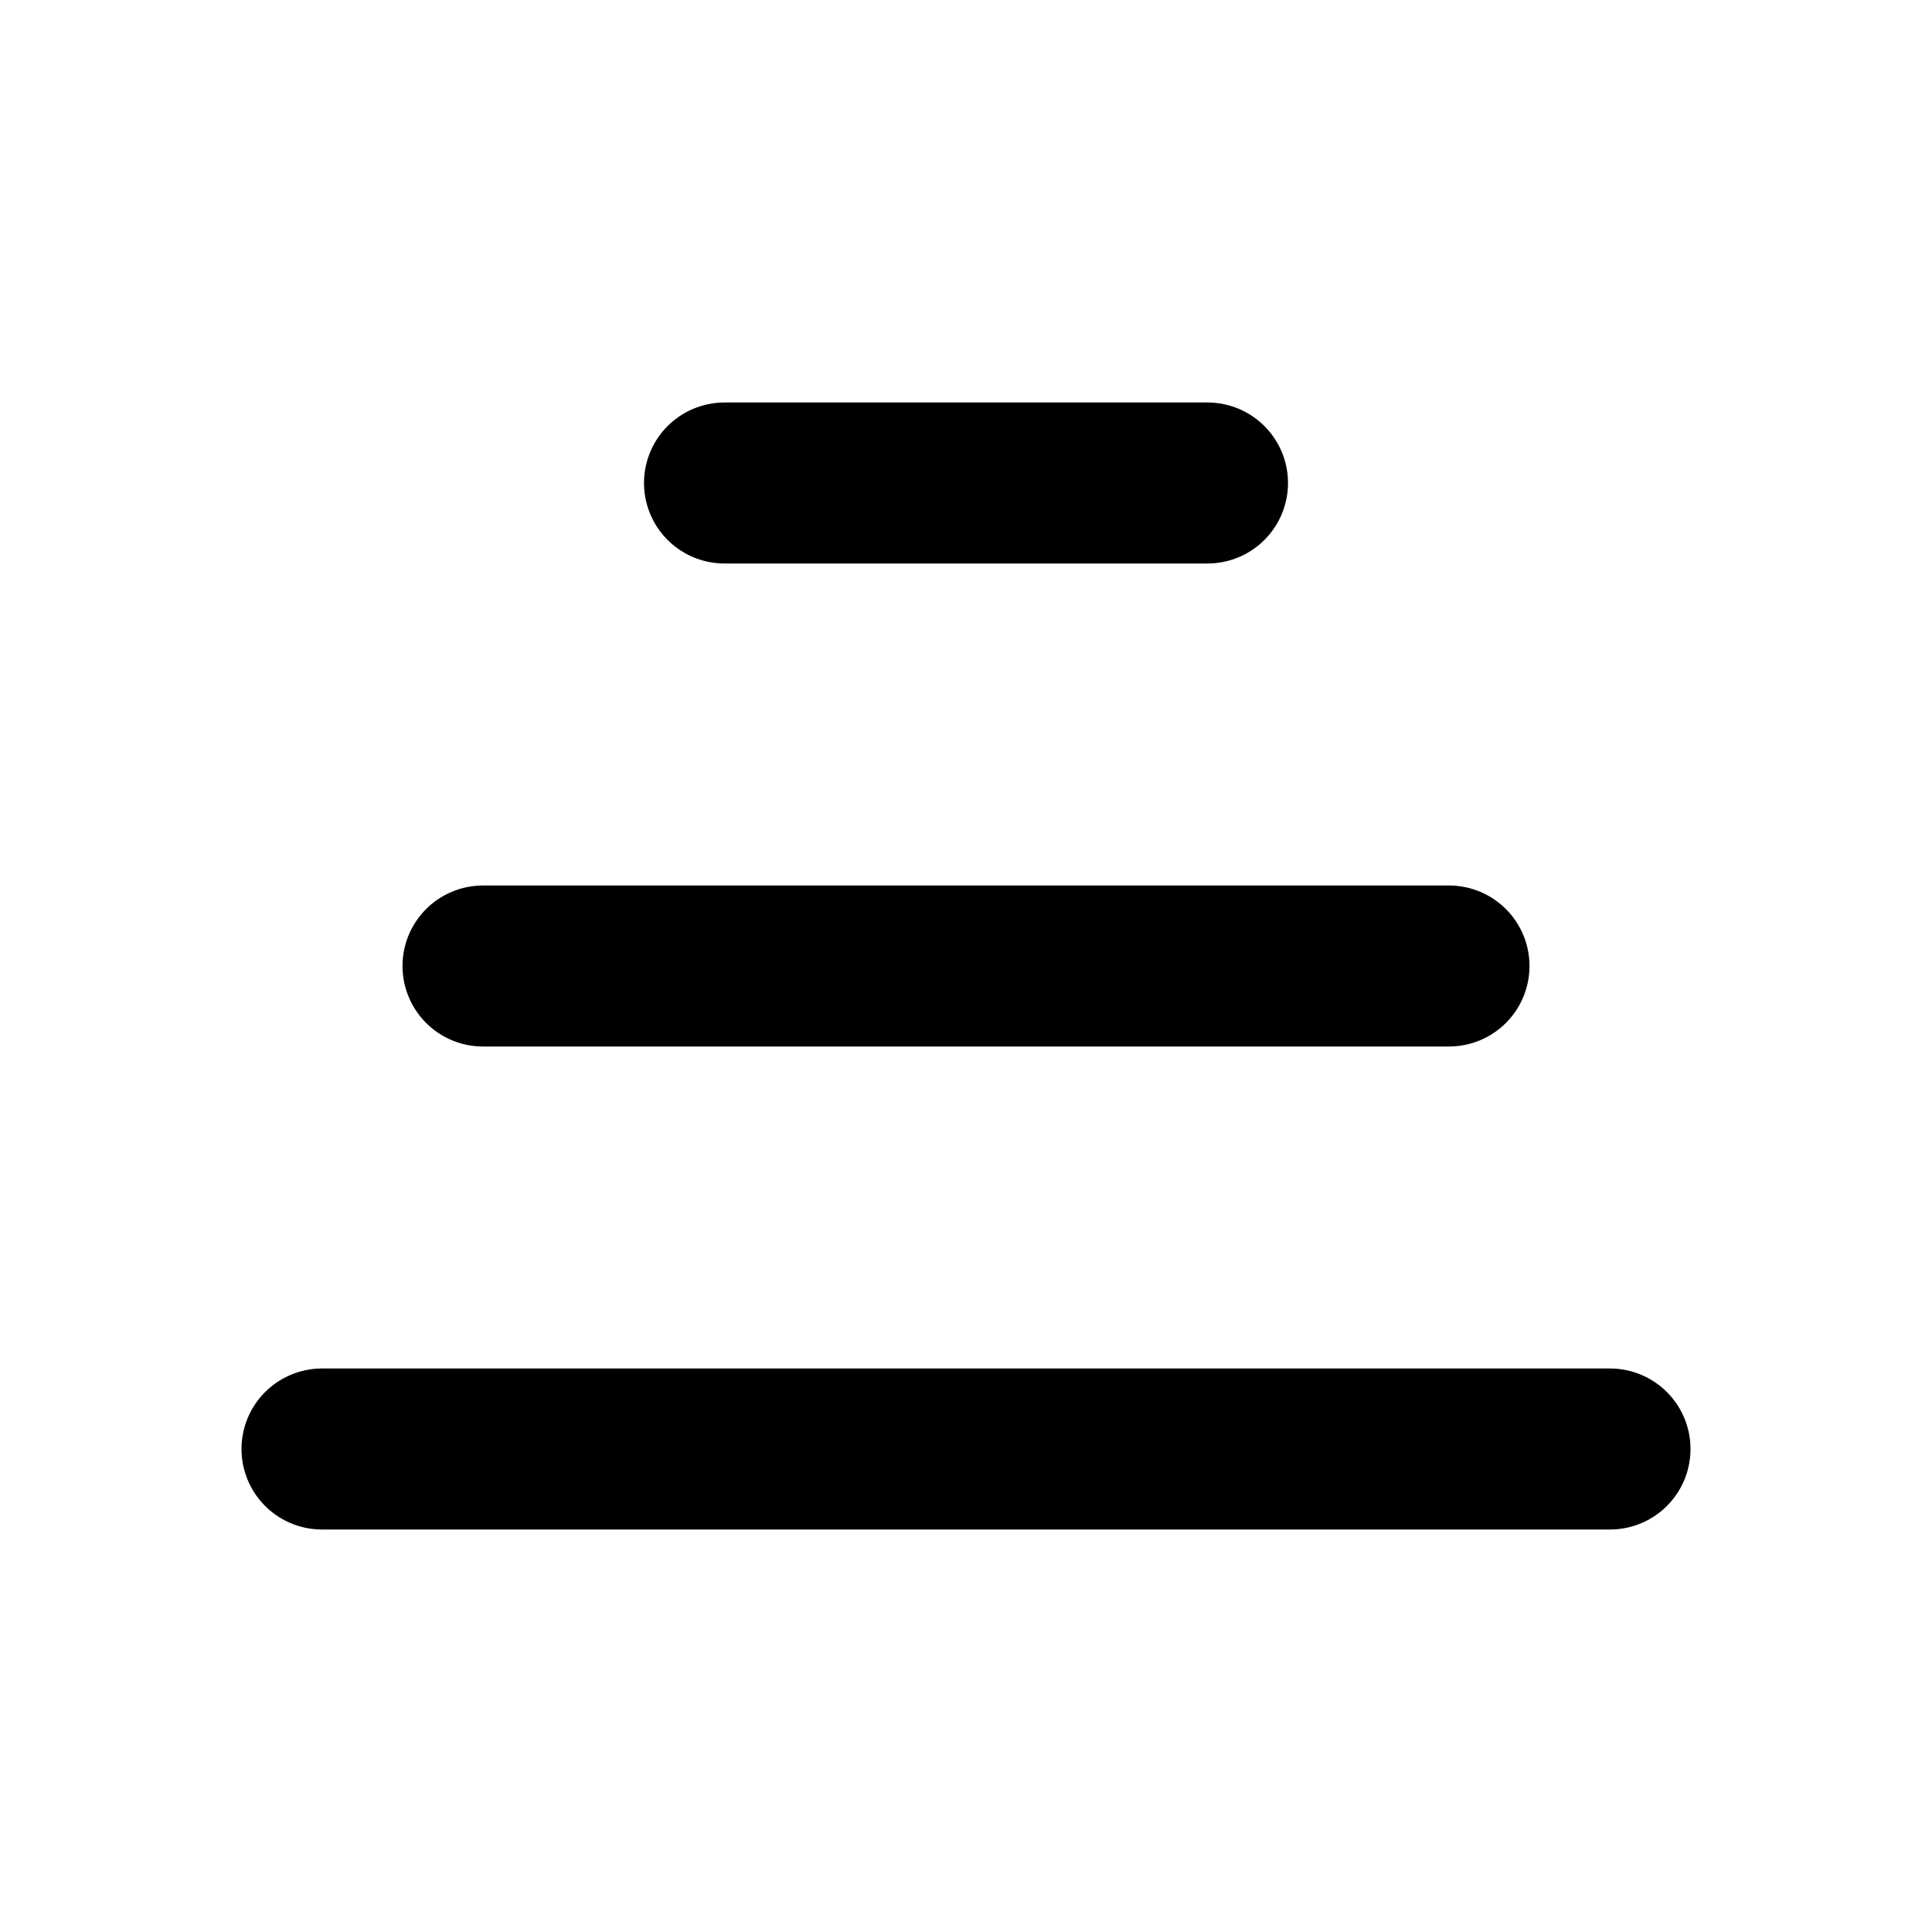 <svg width="24" height="24" viewBox="0 0 24 24" fill="none" xmlns="http://www.w3.org/2000/svg">
<g id="filter-desc">
<path id="icon" d="M18 12L6 12M20 18L4 18M15 6L9 6" stroke="black" stroke-width="2" stroke-linecap="round" stroke-linejoin="round"/>
</g>
</svg>
